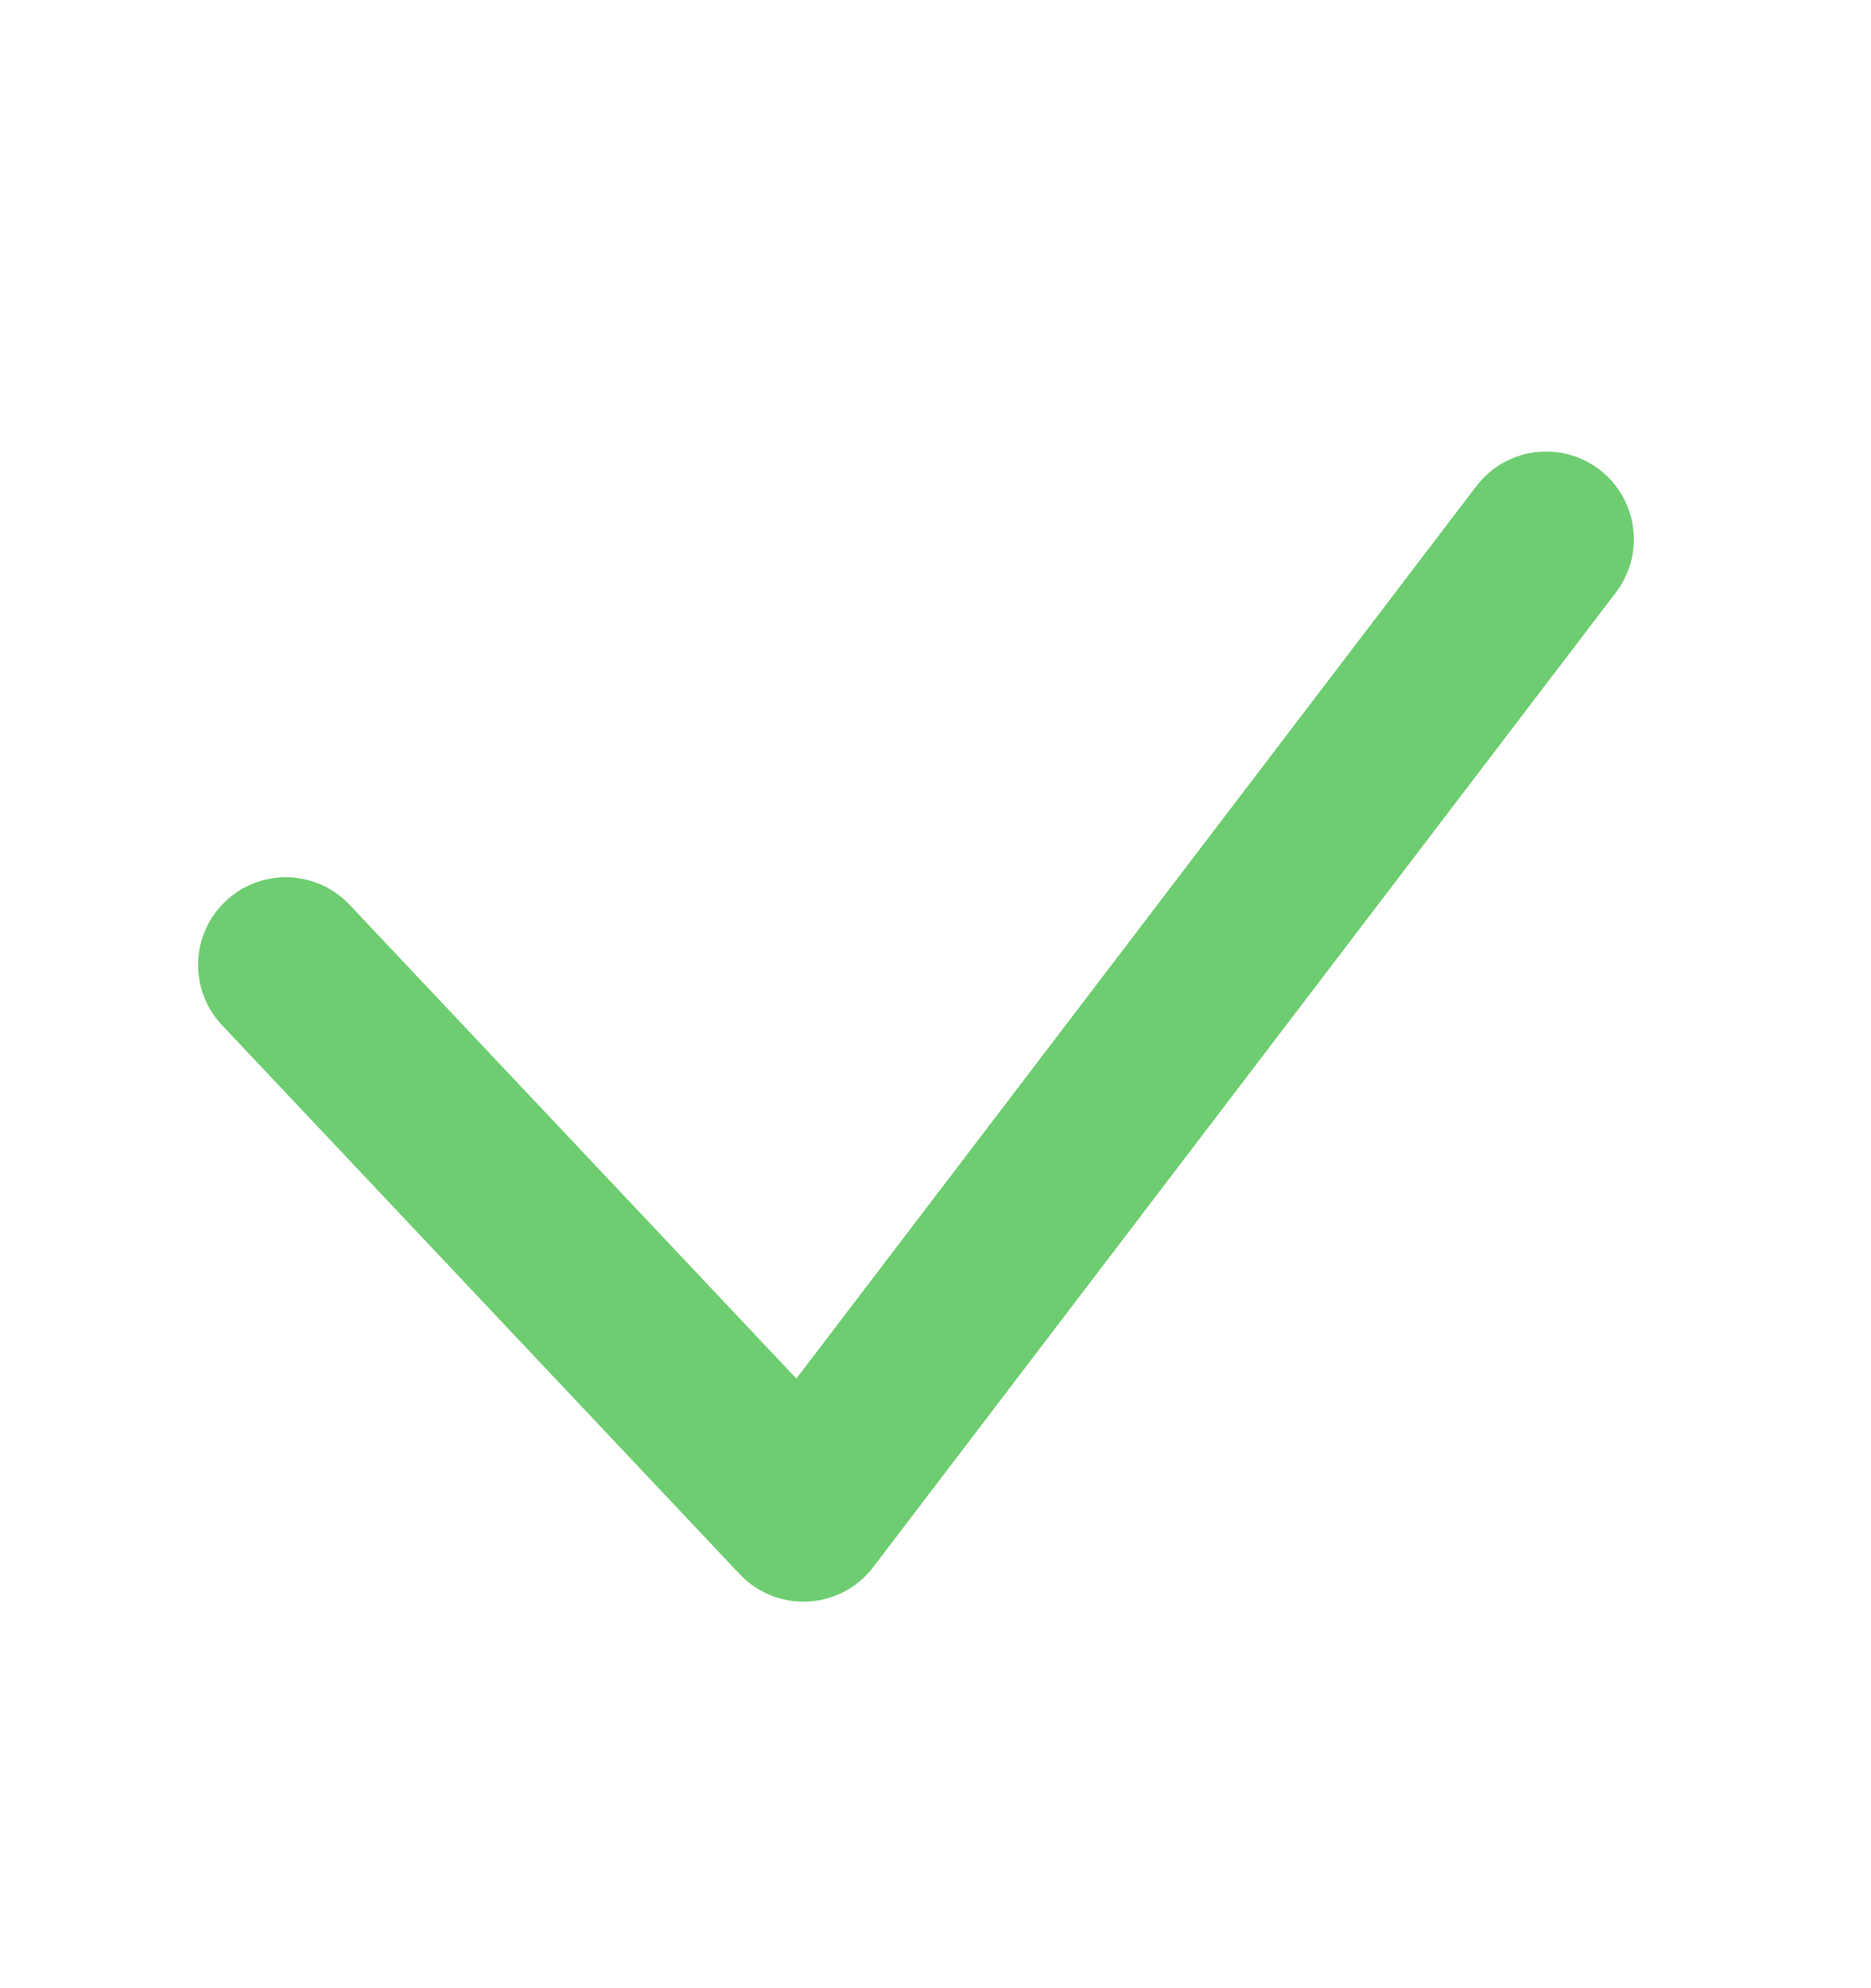 <svg width="16" height="17" viewBox="0 0 16 17" fill="none" xmlns="http://www.w3.org/2000/svg">
<path d="M13.222 4.611L6.871 12.945L2.444 8.251" stroke="#6DCD70" stroke-width="1.5" stroke-linecap="round" stroke-linejoin="round"/>
</svg>

